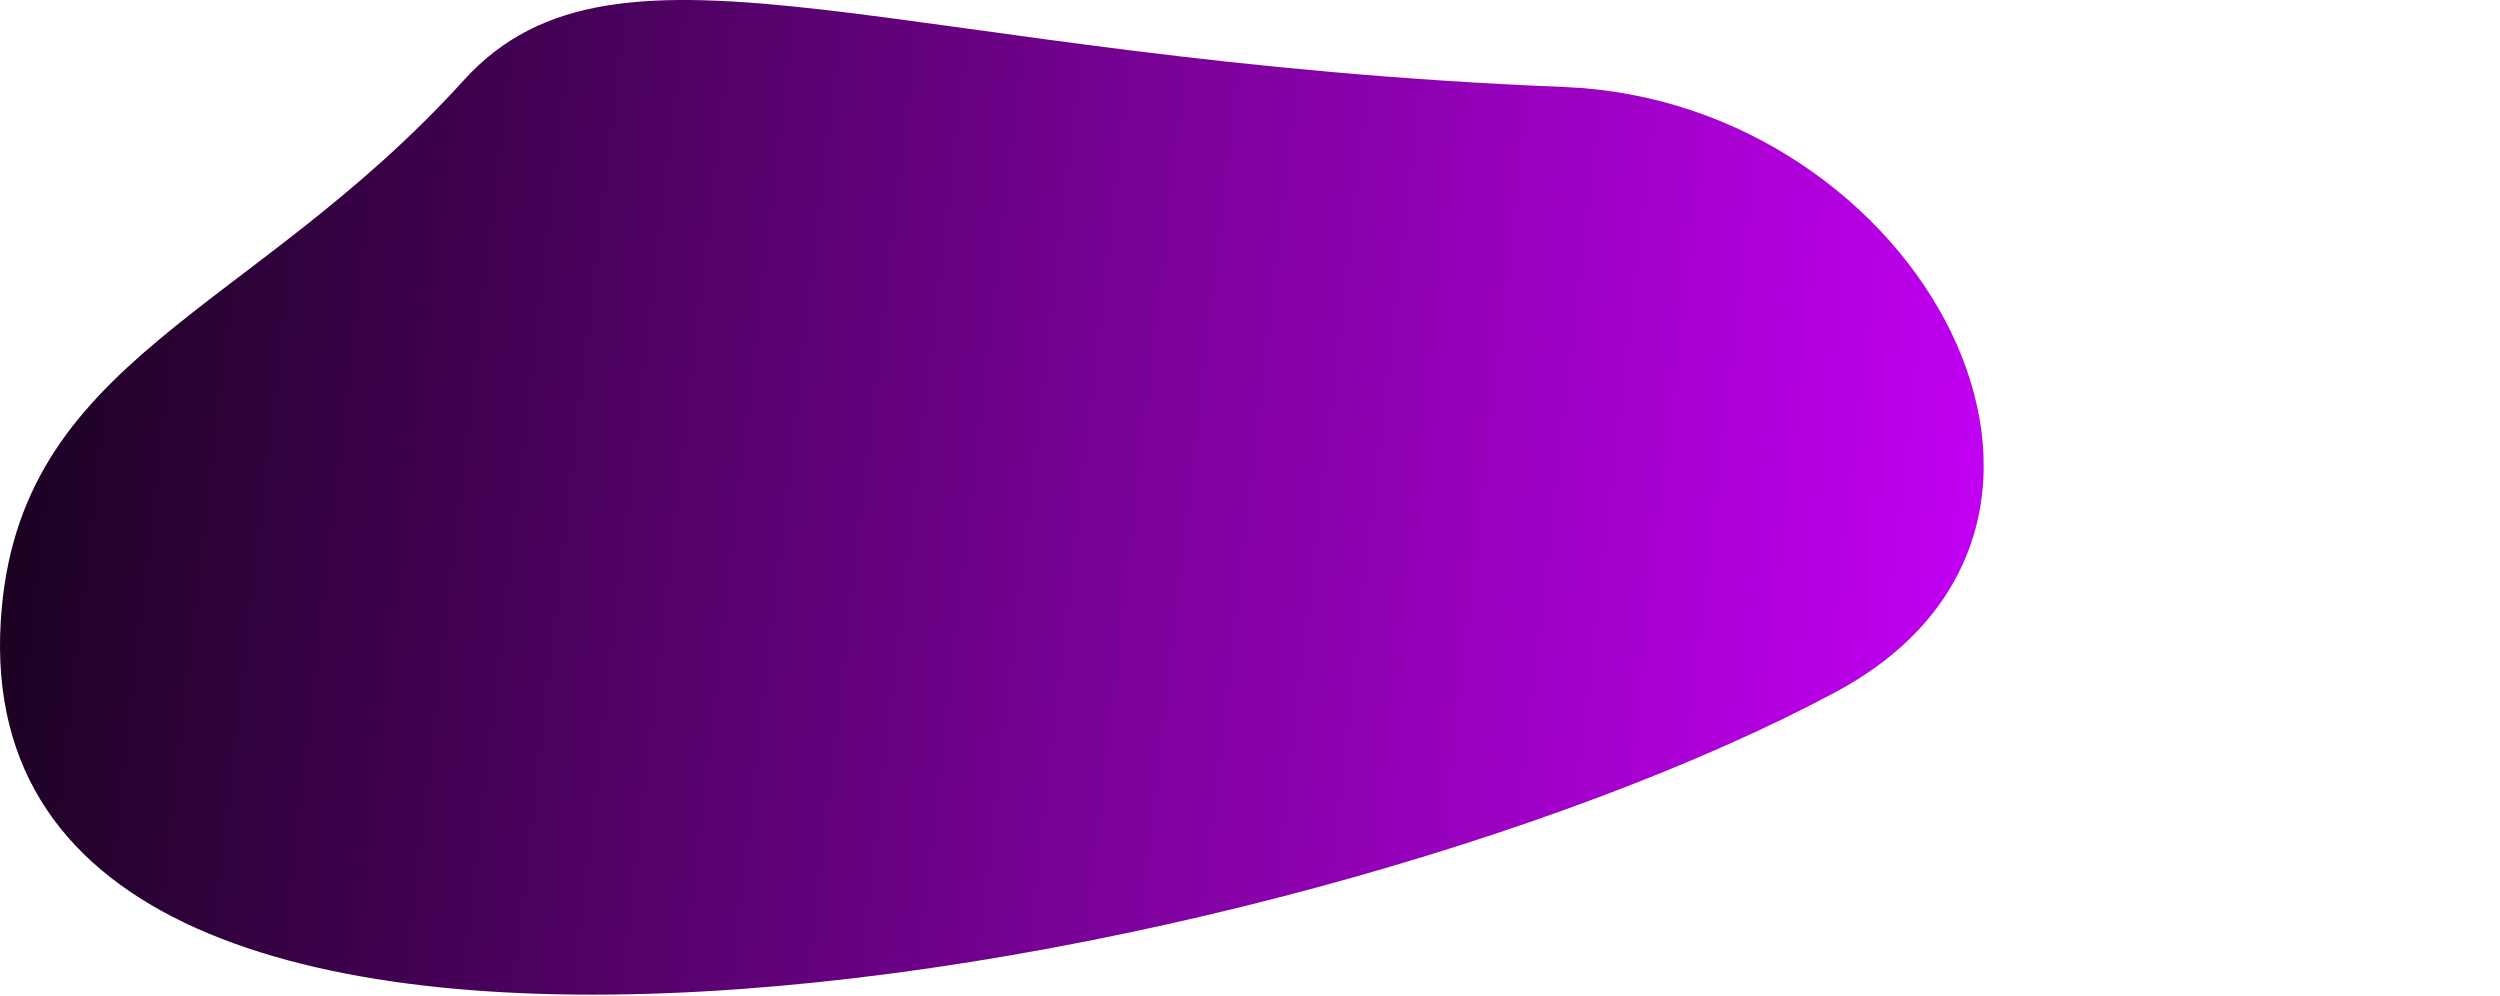 <svg width="856" height="341" viewBox="0 0 856 341" fill="none" xmlns="http://www.w3.org/2000/svg">
<path d="M158.77 27.5C211.819 -31 306.852 20.609 535.639 29.79C657.477 34.679 735.921 179.529 628.396 237.033C444.847 335.195 -12.698 420.245 0.27 212.5C5.885 122.551 85.769 108 158.77 27.5Z" fill="url(#paint0_linear_443_198)"/>
<defs>
<linearGradient id="paint0_linear_443_198" x1="-79.23" y1="-7.499" x2="730.967" y2="85.319" gradientUnits="userSpaceOnUse">
<stop stop-color="#020202"/>
<stop offset="1" stop-color="#CC00FF"/>
</linearGradient>
</defs>
</svg>

